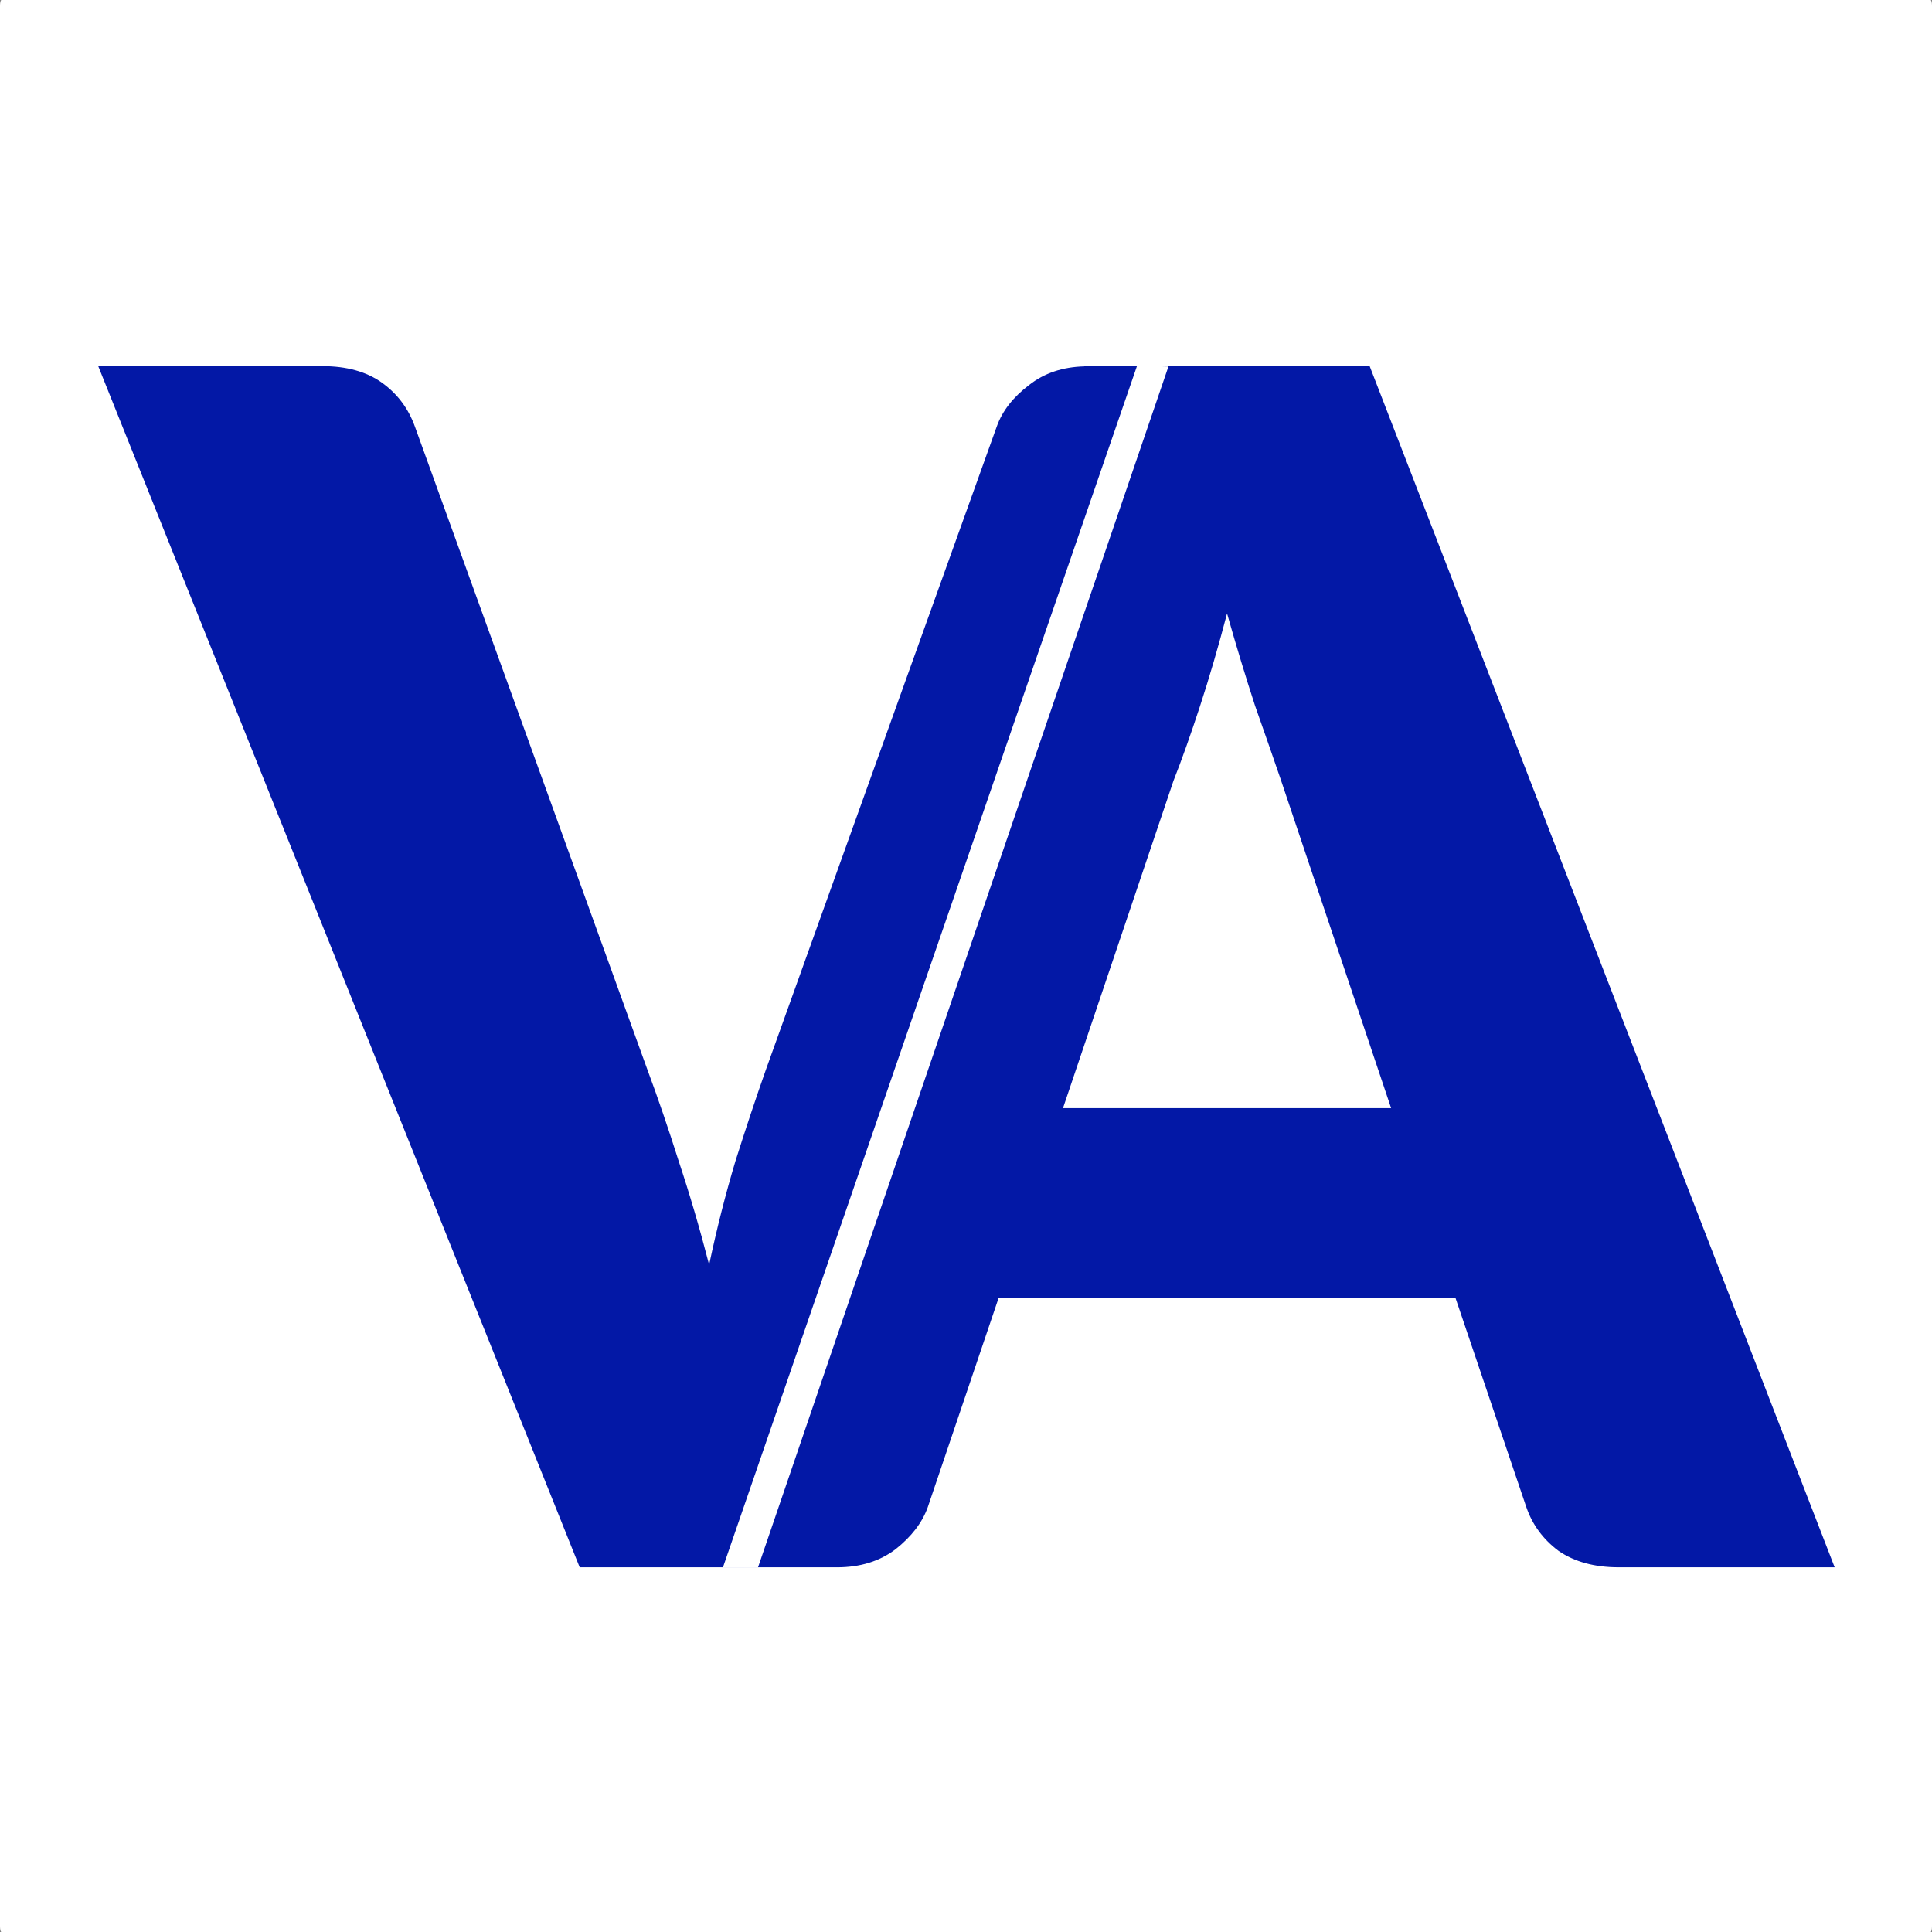 <?xml version="1.0" encoding="UTF-8" standalone="no"?>
<svg
   xml:space="preserve"
   viewBox="0 0 512 512"
   version="1.1"
   id="svg4"
   sodipodi:docname="Icon-1.svg"
   inkscape:version="1.4 (86a8ad7, 2024-10-11)"
   xmlns:inkscape="http://www.inkscape.org/namespaces/inkscape"
   xmlns:sodipodi="http://sodipodi.sourceforge.net/DTD/sodipodi-0.dtd"
   xmlns="http://www.w3.org/2000/svg"
   xmlns:svg="http://www.w3.org/2000/svg"><rect x="0" y="0" width="512" height="512" fill="#808080" stroke="none"/><defs
   id="defs4"><inkscape:path-effect
     effect="fillet_chamfer"
     id="path-effect2"
     is_visible="true"
     lpeversion="1"
     nodesatellites_param="F,0,0,1,0,4.069,0,1 @ F,0,0,1,0,1.617,0,1 @ F,0,0,1,0,3.994,0,1 @ F,0,0,1,0,0,0,1"
     radius="0"
     unit="px"
     method="auto"
     mode="F"
     chamfer_steps="1"
     flexible="false"
     use_knot_distance="true"
     apply_no_radius="true"
     apply_with_radius="true"
     only_selected="false"
     hide_knots="false" /></defs><sodipodi:namedview
   id="namedview4"
   pagecolor="#ffffff"
   bordercolor="#000000"
   borderopacity="0.25"
   inkscape:showpageshadow="2"
   inkscape:pageopacity="0.0"
   inkscape:pagecheckerboard="0"
   inkscape:deskcolor="#d1d1d1"
   inkscape:zoom="0.79589843"
   inkscape:cx="10.679755"
   inkscape:cy="388.86872"
   inkscape:window-width="1920"
   inkscape:window-height="1017"
   inkscape:window-x="-8"
   inkscape:window-y="-8"
   inkscape:window-maximized="1"
   inkscape:current-layer="svg4" />
  
  
  
  
<path
   id="rect1"
   style="baseline-shift:baseline;display:inline;overflow:visible;vector-effect:none;fill:#ffffff;fill-opacity:1;stroke-linecap:round;stroke-linejoin:round;stroke-miterlimit:0;enable-background:accumulate;stop-color:#000000;stop-opacity:1"
   d="M 0.382,0 H 511.618 C 511.83,0 512,0.672 512,1.507 V 510.493 C 512,511.328 511.83,512 511.618,512 H 0.382 C 0.17,512 0,511.328 0,510.493 V 1.507 C 0,0.672 0.17,0 0.382,0 Z" /><g
   id="g1"
   transform="matrix(1.237,0,0,1.237,-68.774,-56.81)"
   style="stroke-width:0.809"><path
     id="text1"
     style="font-weight:900;font-size:504.749px;line-height:1.1;font-family:Lato;-inkscape-font-specification:'Lato Heavy';text-align:start;word-spacing:43.018px;writing-mode:lr-tb;direction:ltr;text-anchor:start;fill:#0318a6;fill-opacity:1;stroke:none;stroke-width:4.043;stroke-linecap:round;stroke-linejoin:round;stroke-miterlimit:0"
     d="M 76.643,124.368 179.788,381.7 h 8.52 45.526 1.1 c 4.945,0 9.126,-1.294 12.541,-3.885 3.415,-2.708 5.71,-5.711 6.888,-9.008 l 15.19,-44.861 h 97.846 l 15.19,44.861 c 1.295,3.768 3.591,6.888 6.888,9.36 3.415,2.355 7.713,3.532 12.893,3.532 h 46.275 L 349.03,124.368 h -12.052 -48.393 -0.666 l -0.019,0.049 c -4.638,0.124 -8.605,1.435 -11.856,4.013 -3.415,2.59 -5.71,5.534 -6.888,8.831 L 219.704,275.023 c -2.119,6.005 -4.298,12.54 -6.535,19.605 -2.119,7.065 -4.003,14.482 -5.652,22.254 -2.002,-7.771 -4.18,-15.189 -6.535,-22.254 -2.237,-7.065 -4.474,-13.6 -6.711,-19.605 L 144.465,137.262 c -1.413,-3.886 -3.768,-7.007 -7.065,-9.362 -3.297,-2.355 -7.535,-3.532 -12.716,-3.532 z M 318.476,177.354 c 2.002,7.065 4.003,13.658 6.005,19.781 2.119,6.005 3.945,11.244 5.476,15.719 l 23.666,70.471 h -70.293 l 23.666,-70.117 c 1.766,-4.474 3.65,-9.774 5.652,-15.896 2.002,-6.123 3.946,-12.775 5.83,-19.957 z" /><path
     id="rect2"
     style="fill:#ffffff;fill-opacity:1;stroke-width:4.028;stroke-linecap:round;stroke-linejoin:round;stroke-miterlimit:0"
     d="m 323.393,20.046 6.38,-2.058 0.678,270.898 -7.075,2.436 z"
     sodipodi:nodetypes="ccccc"
     transform="matrix(0.949,0.327,-0.327,0.949,-1.149,-0.475)" /></g></svg>
